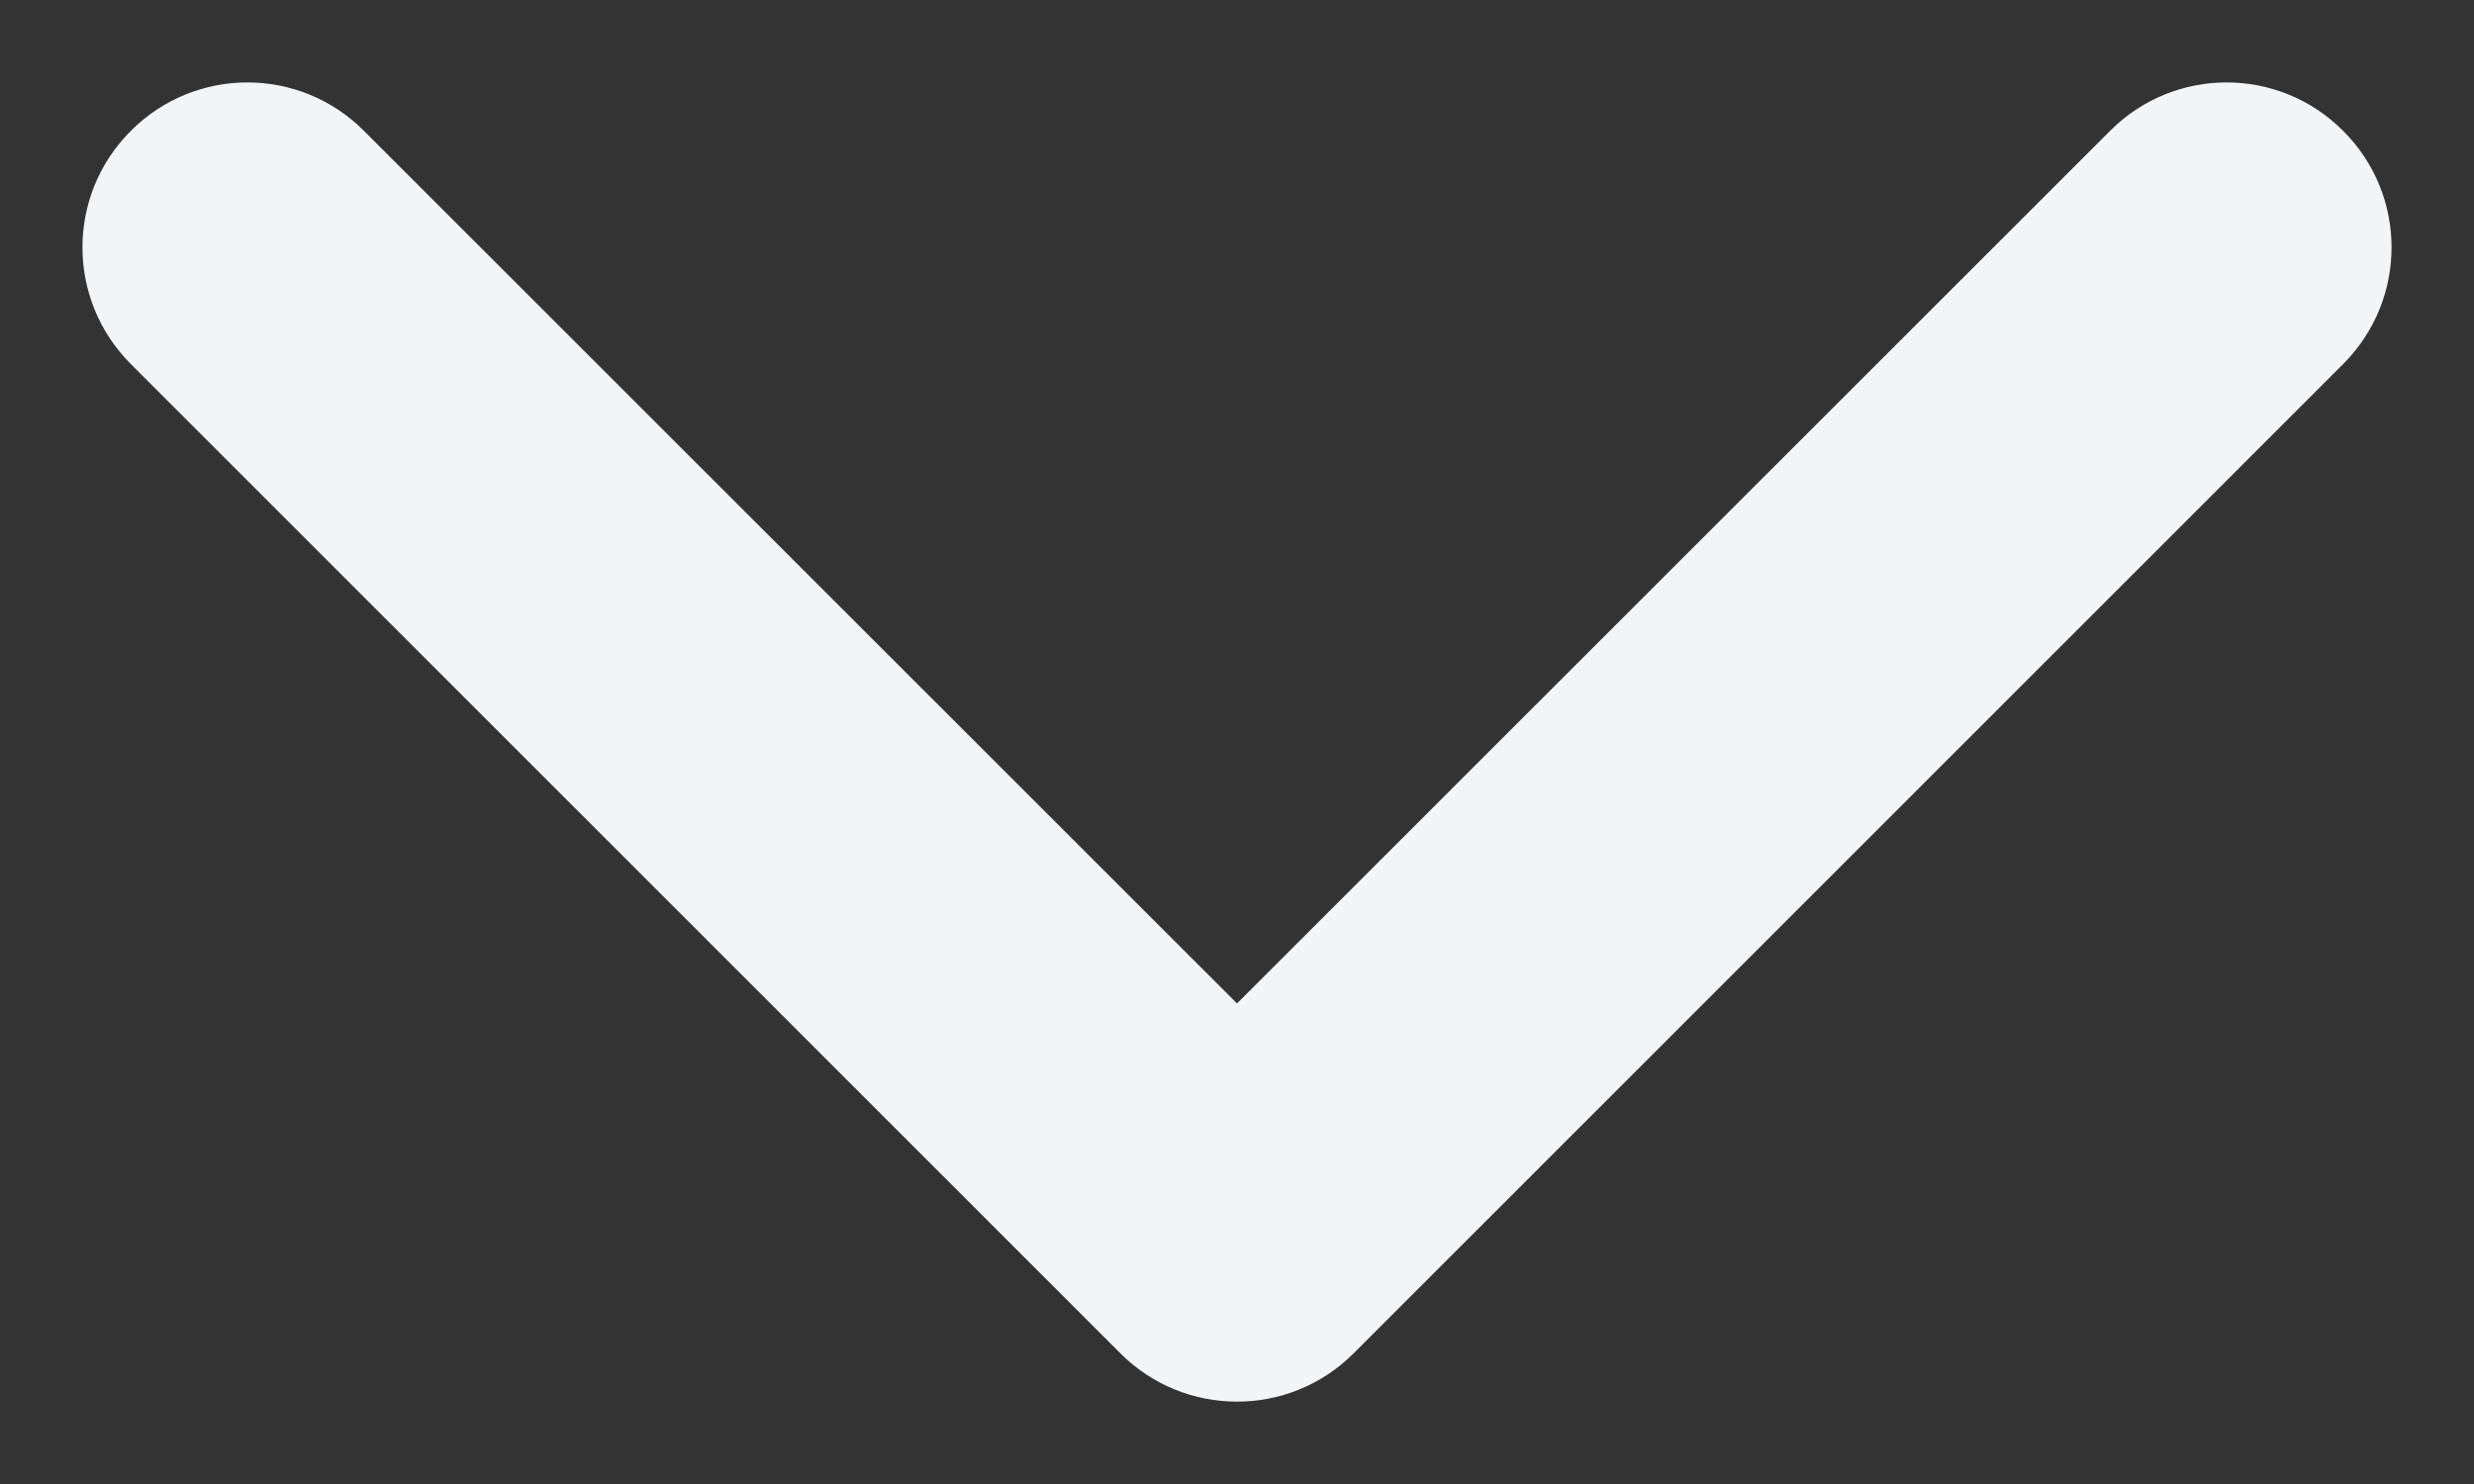 <svg width="10" height="6" viewBox="0 0 10 6" fill="none" xmlns="http://www.w3.org/2000/svg">
<rect x="0" y="0" width="10" height="6" fill="#333333" stroke="none"/>
<path fill-rule="evenodd" clip-rule="evenodd" d="M0.529 0.529C0.789 0.268 1.211 0.268 1.471 0.529L5 4.057L8.529 0.529C8.789 0.268 9.211 0.268 9.471 0.529C9.732 0.789 9.732 1.211 9.471 1.472L5.471 5.472C5.211 5.732 4.789 5.732 4.529 5.472L0.529 1.472C0.268 1.211 0.268 0.789 0.529 0.529Z" fill="#F3F4F6"/>
</svg>
